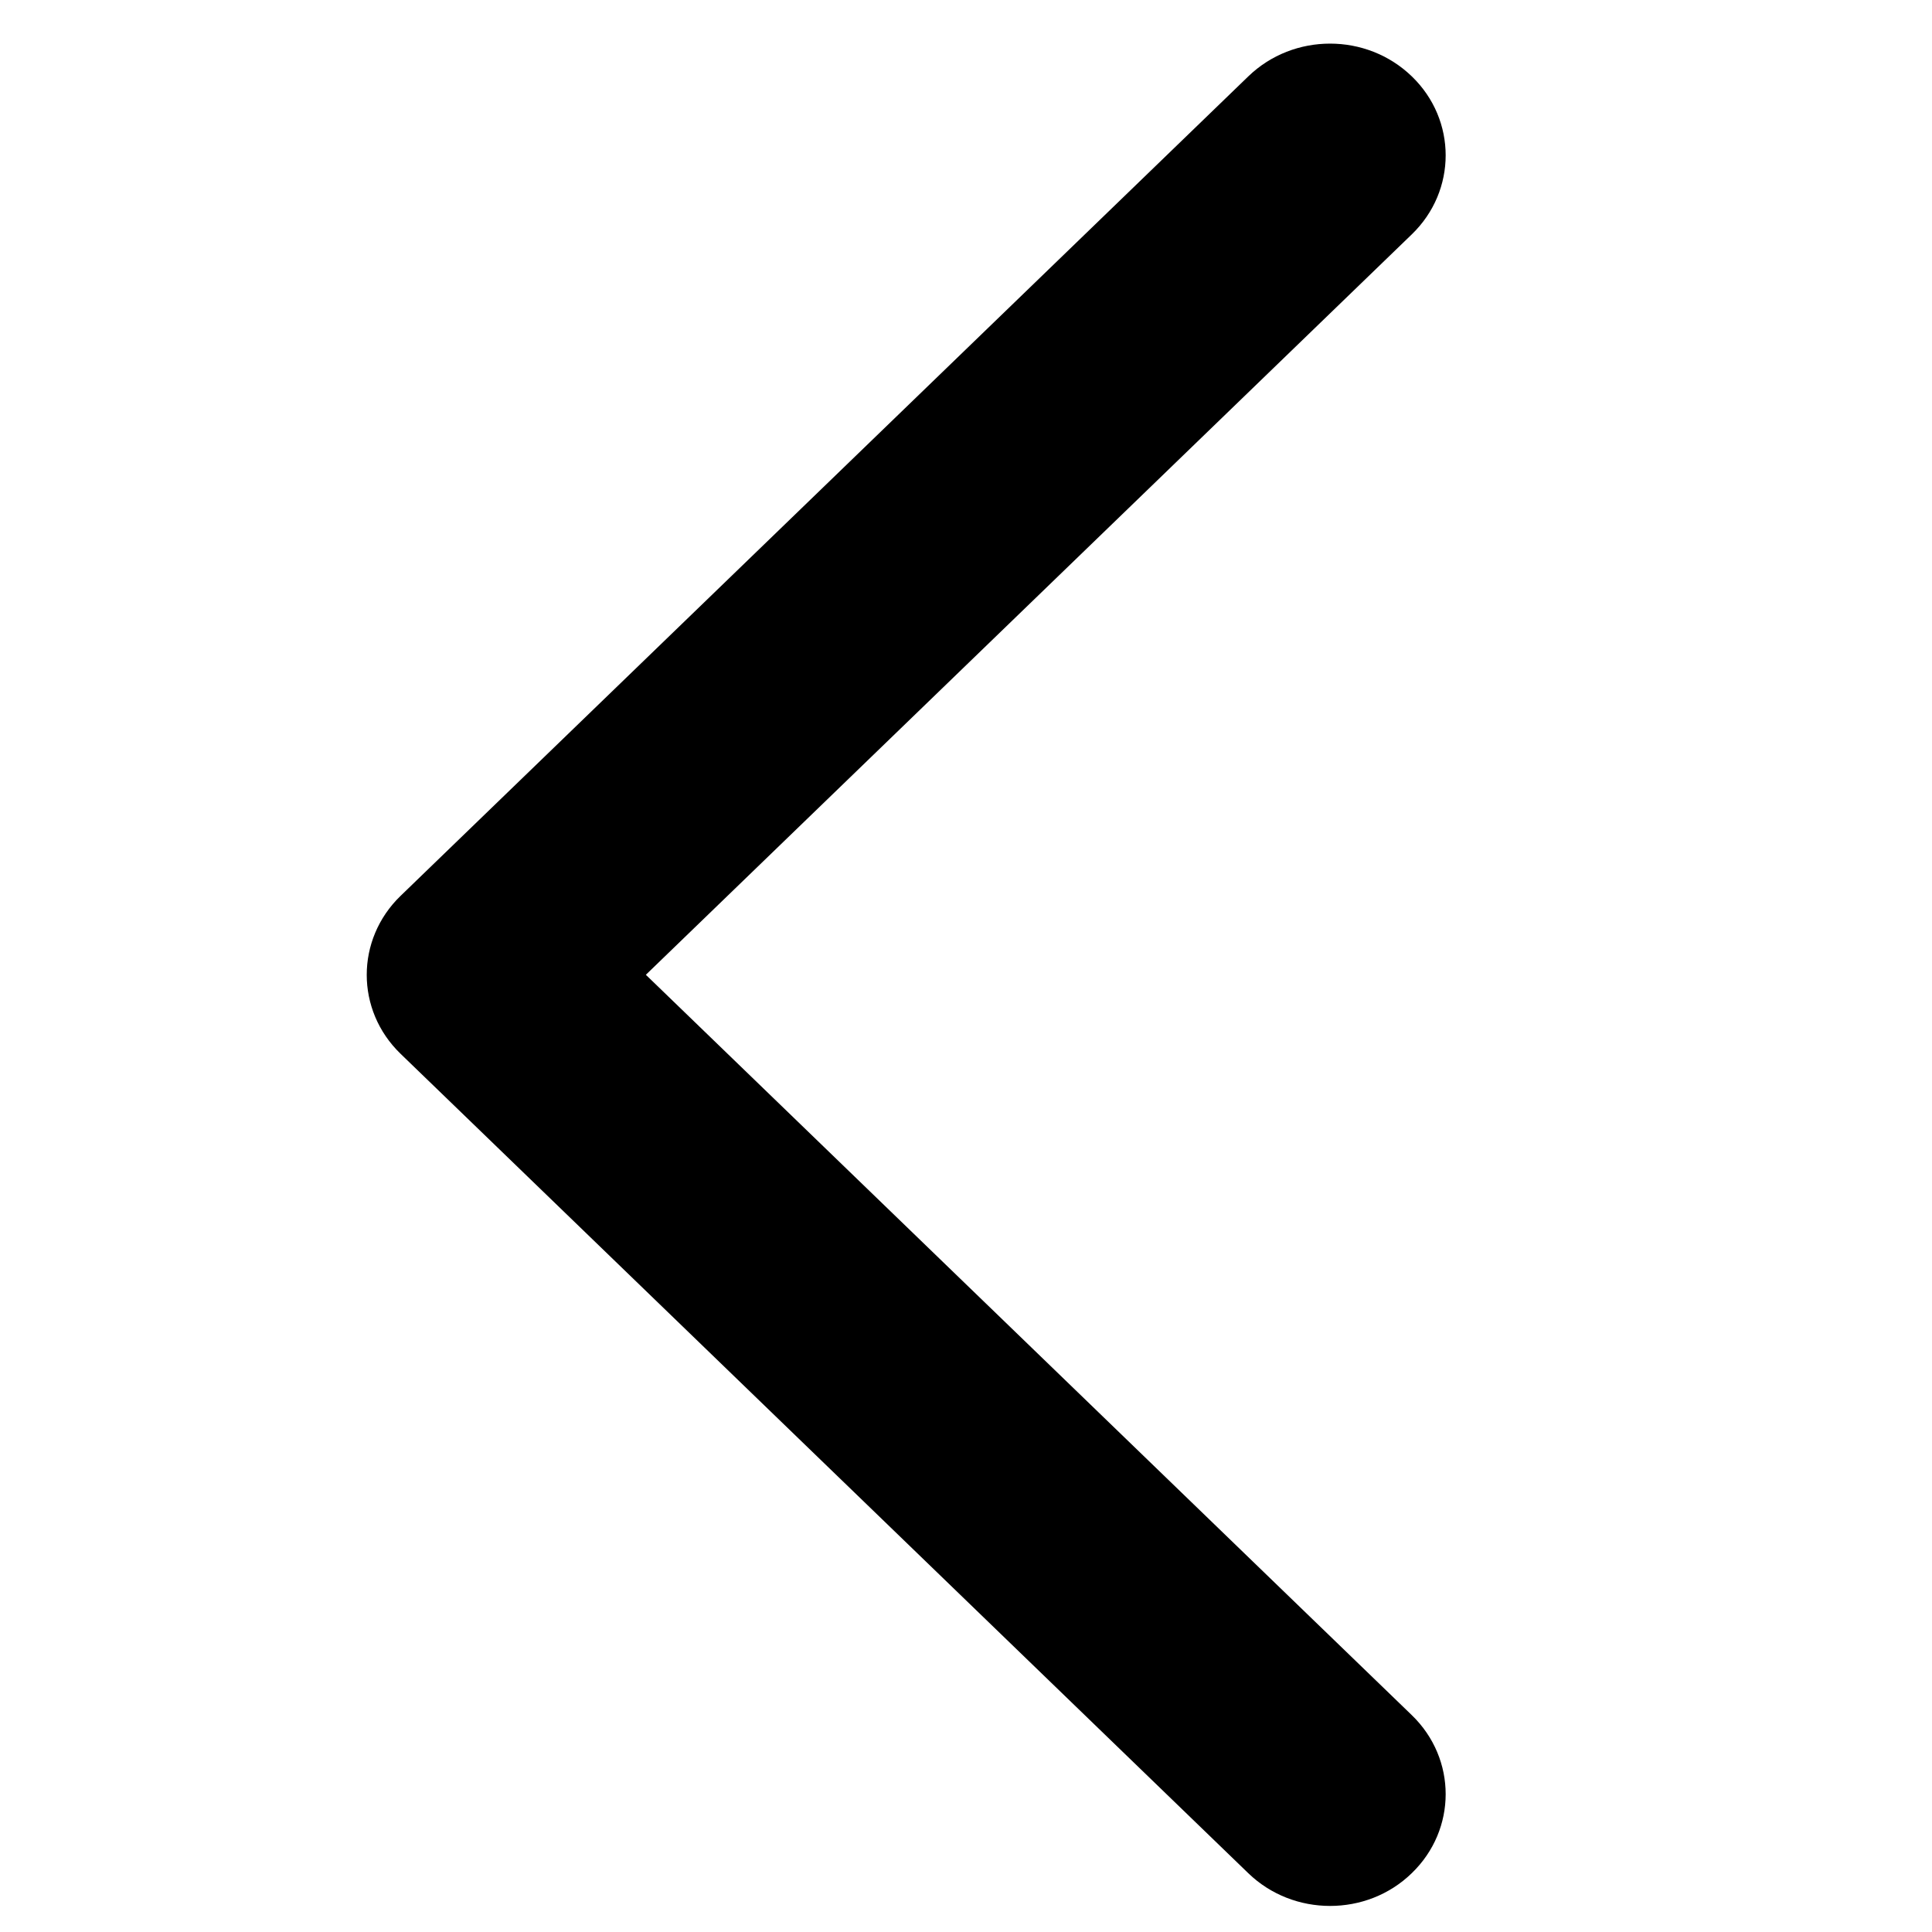 <?xml version="1.0" standalone="no"?><!DOCTYPE svg PUBLIC "-//W3C//DTD SVG 1.1//EN" "http://www.w3.org/Graphics/SVG/1.1/DTD/svg11.dtd"><svg t="1551151797678" class="icon" style="" viewBox="0 0 1024 1024" version="1.1" xmlns="http://www.w3.org/2000/svg" p-id="2262" xmlns:xlink="http://www.w3.org/1999/xlink" width="48" height="48"><defs><style type="text/css"></style></defs><path d="M342.317 516.661 748.28 124.217c23.937-23.138 23.937-60.652 0-83.747-23.937-23.138-62.706-23.138-86.643 0L212.335 474.804c-23.943 23.14-23.943 60.652 0 83.749l449.303 434.297c11.969 11.571 27.654 17.336 43.34 17.336 15.686 0 31.371-5.765 43.303-17.377 23.937-23.132 23.937-60.609 0-83.747L342.317 516.661 342.317 516.661zM342.317 516.661" p-id="2263"></path></svg>